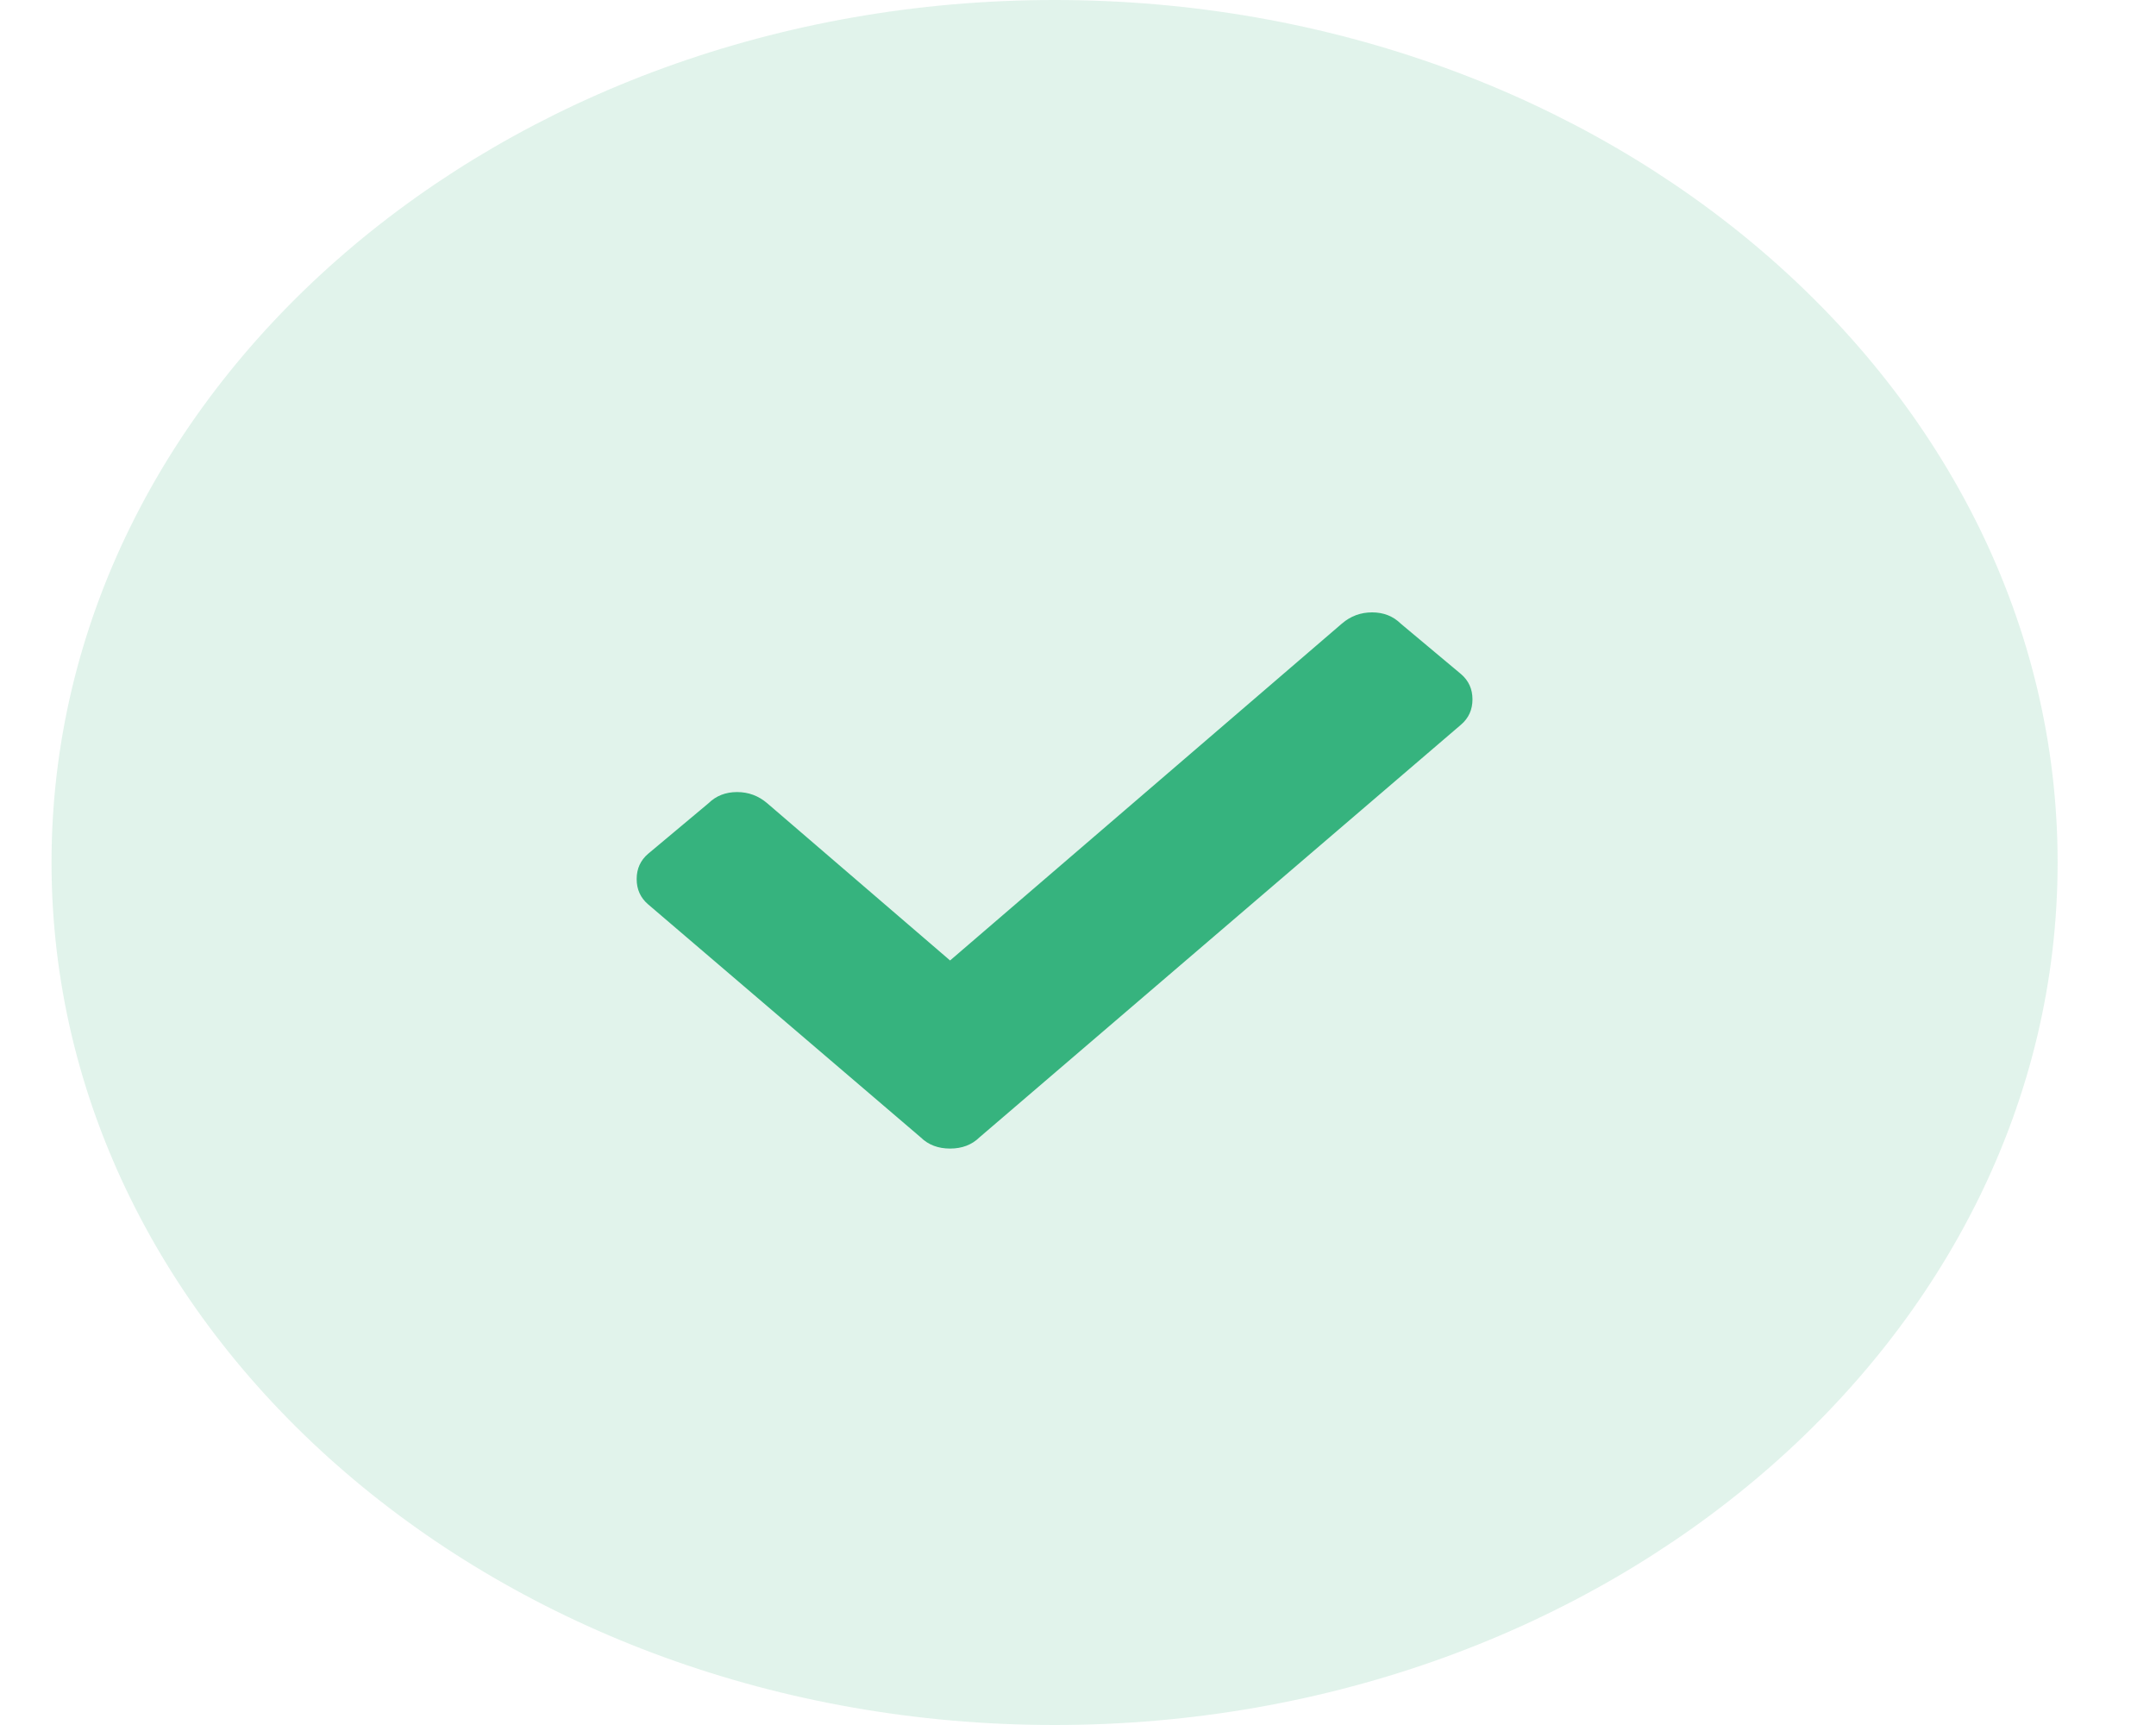 <svg width="30" height="24" viewBox="0 0 30 24" fill="none" xmlns="http://www.w3.org/2000/svg">
<g id="Icon  4">
<path id="Oval" opacity="0.15" fill-rule="evenodd" clip-rule="evenodd" d="M14.674 24C22.382 24 28.631 18.627 28.631 12C28.631 5.373 22.382 0 14.674 0C6.966 0 0.717 5.373 0.717 12C0.717 18.627 6.966 24 14.674 24Z" fill="#36B37E"/>
<path id="Icon" d="M12.811 15.824L9.018 12.582C8.912 12.491 8.859 12.374 8.859 12.23C8.859 12.087 8.912 11.97 9.018 11.879L9.858 11.176C9.964 11.072 10.097 11.02 10.256 11.02C10.415 11.02 10.555 11.072 10.676 11.176L13.22 13.363L18.672 8.676C18.793 8.572 18.933 8.52 19.092 8.52C19.251 8.52 19.384 8.572 19.49 8.676L20.33 9.379C20.436 9.47 20.489 9.587 20.489 9.73C20.489 9.874 20.436 9.991 20.33 10.082L13.629 15.824C13.523 15.928 13.387 15.98 13.22 15.98C13.053 15.98 12.917 15.928 12.811 15.824Z" fill="#36B37E"/>
</g>
</svg>
